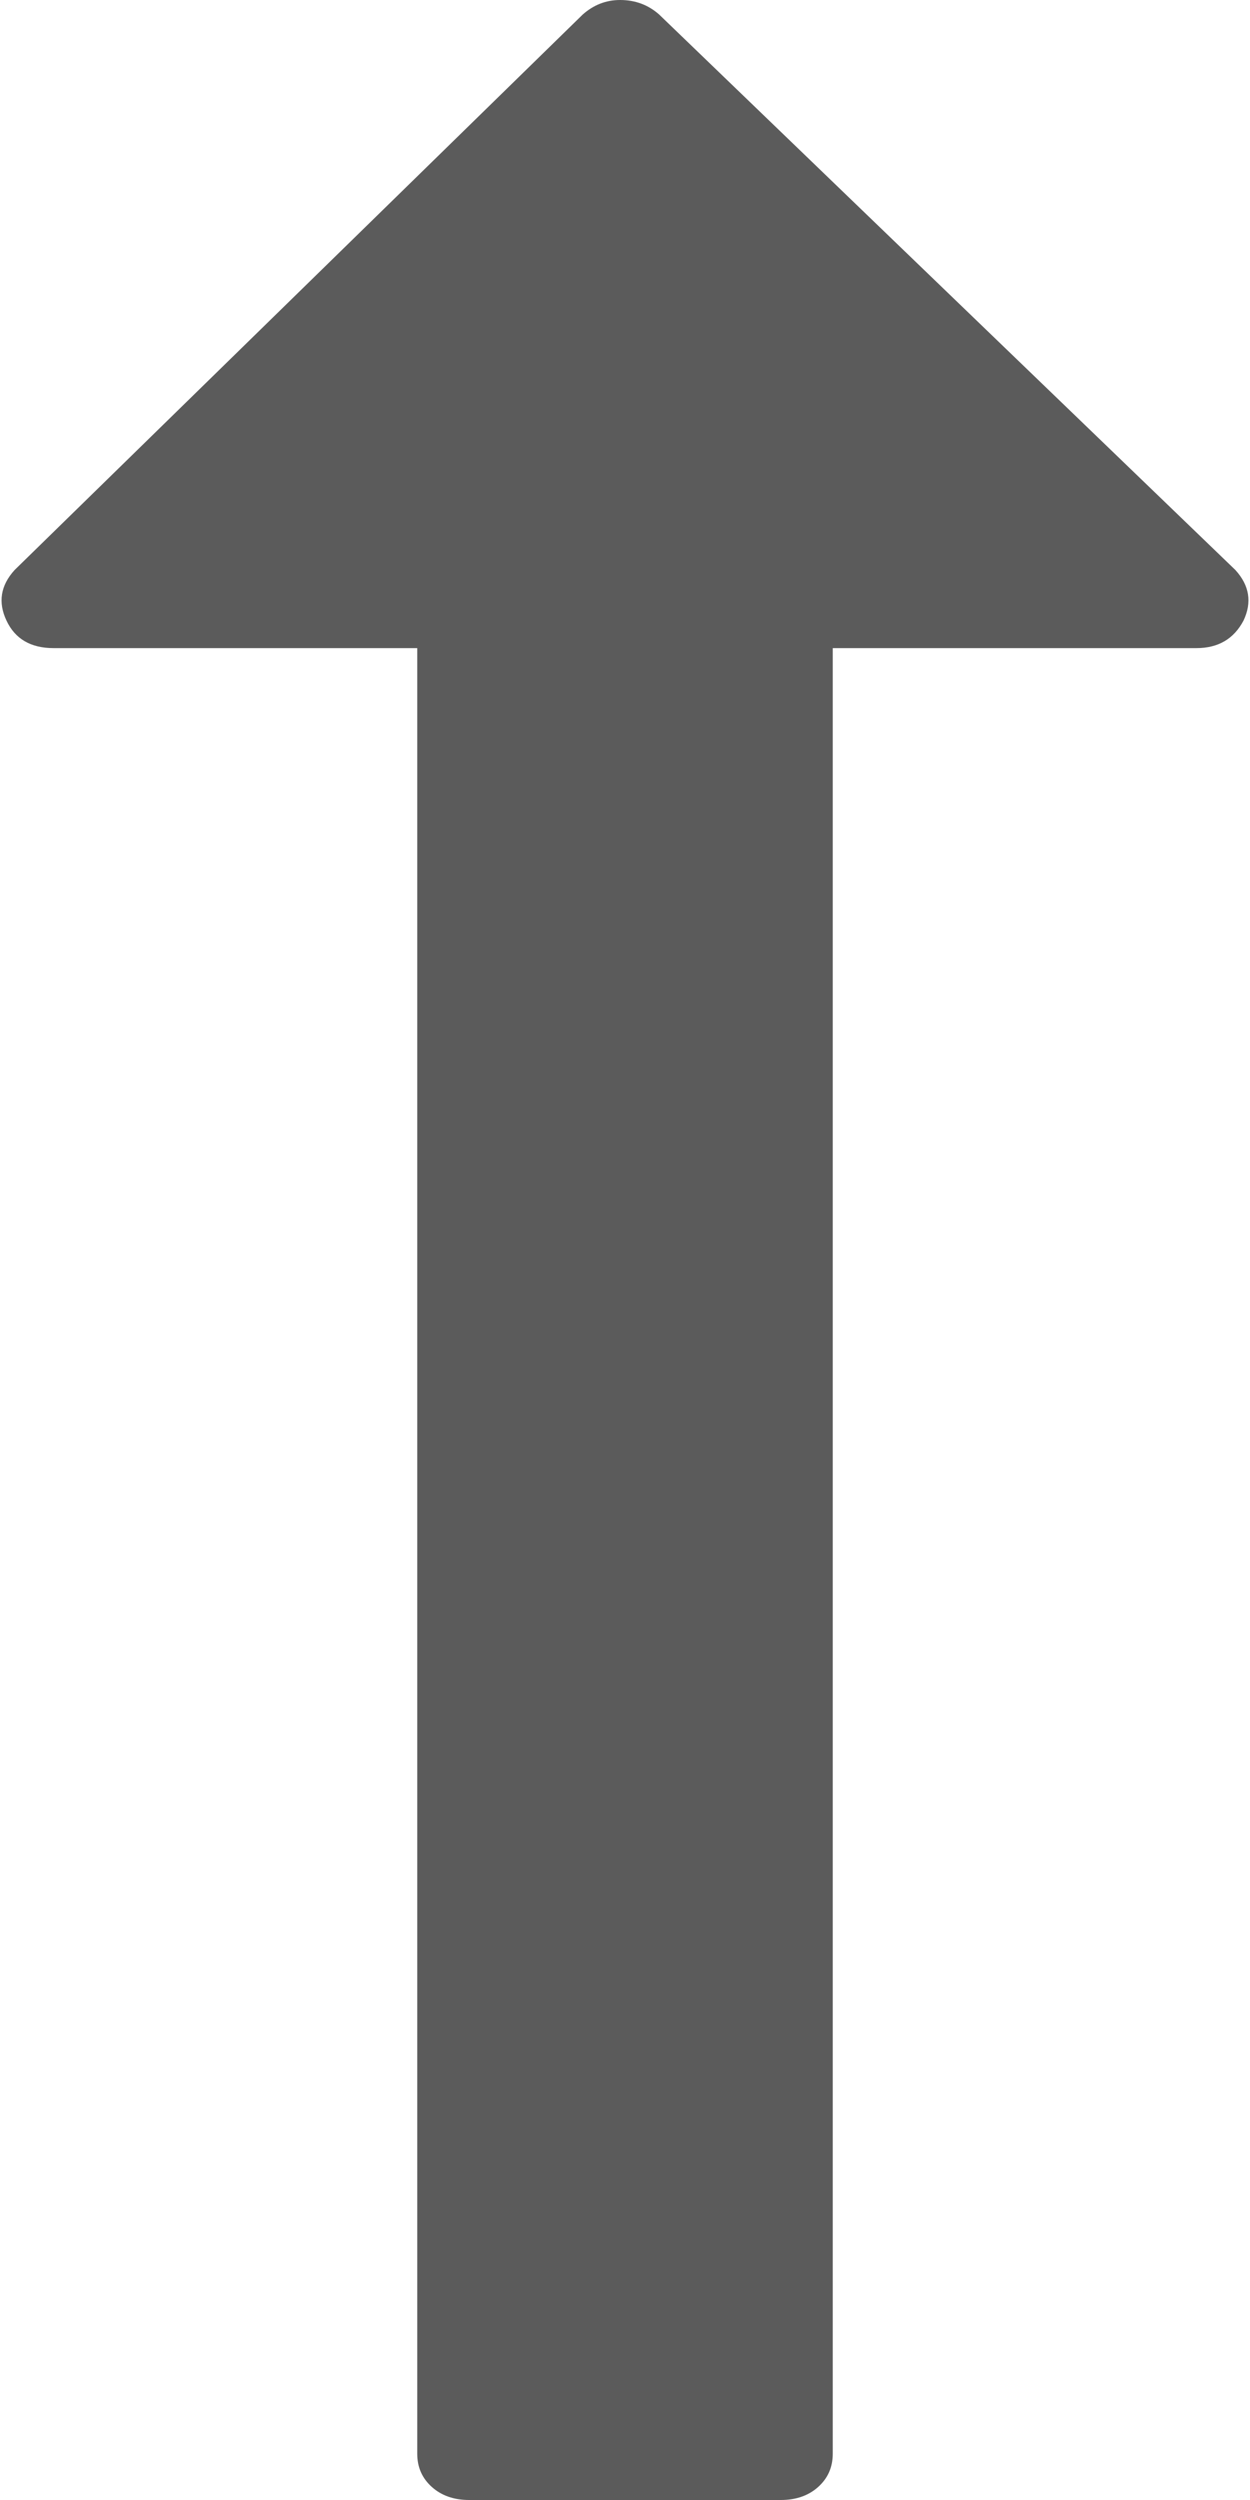 ﻿<?xml version="1.0" encoding="utf-8"?>
<svg version="1.1" xmlns:xlink="http://www.w3.org/1999/xlink" width="10px" height="20px" xmlns="http://www.w3.org/2000/svg">
  <g transform="matrix(1 0 0 1 -1103 -14 )">
    <path d="M 9.883 4.56  C 9.996 4.684  10.017 4.819  9.948 4.965  C 9.87 5.112  9.745 5.185  9.571 5.185  L 6.662 5.185  L 6.662 19.63  C 6.662 19.738  6.623 19.826  6.545 19.896  C 6.468 19.965  6.368 20  6.247 20  L 3.753 20  C 3.632 20  3.532 19.965  3.455 19.896  C 3.377 19.826  3.338 19.738  3.338 19.63  L 3.338 5.185  L 0.429 5.185  C 0.247 5.185  0.121 5.112  0.052 4.965  C -0.017 4.819  0.004 4.684  0.117 4.56  L 4.662 0.116  C 4.749 0.039  4.848 0  4.961 0  C 5.082 0  5.186 0.039  5.273 0.116  L 9.883 4.56  Z " fill-rule="nonzero" fill="#333333" stroke="none" fill-opacity="0.8" transform="matrix(1 0 0 1 1103 14 )" />
  </g>
</svg>